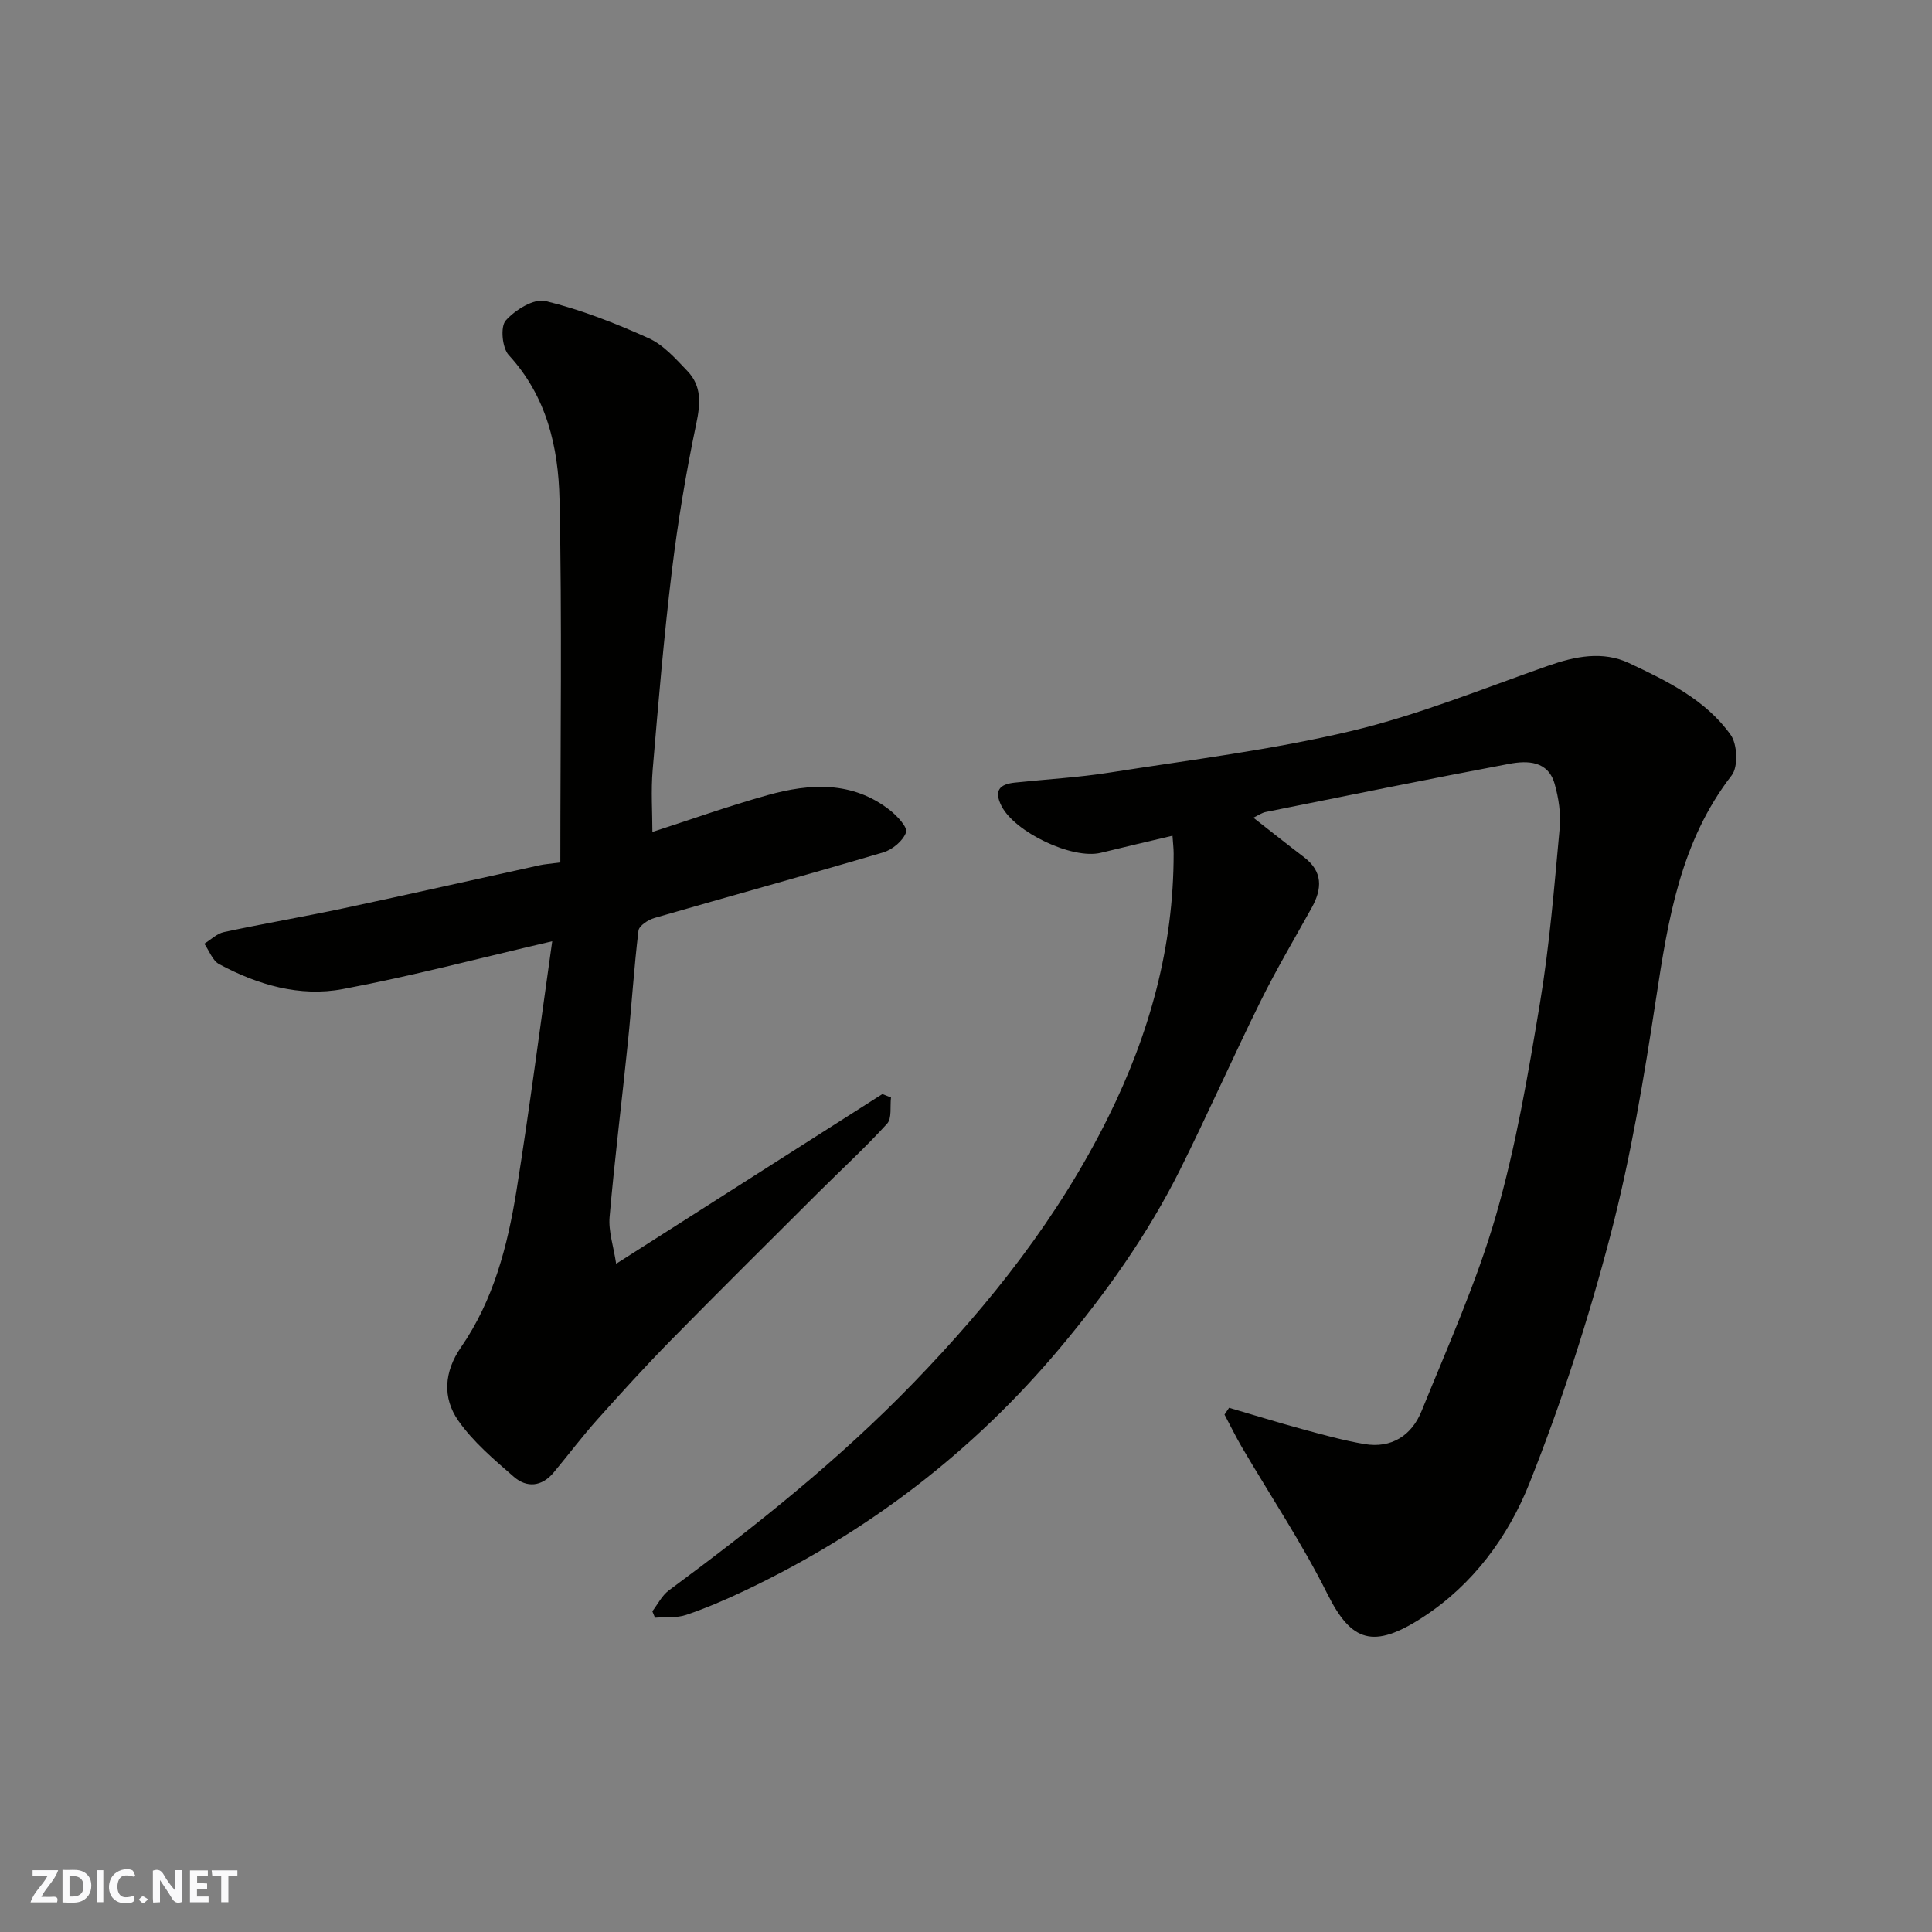 <svg enable-background="new 0 0 400 400" viewBox="0 0 400 400" xmlns="http://www.w3.org/2000/svg"><rect x="0" y="0" width="400" height="400" fill="#808080" stroke="none"/><g fill="#fafafb"><path d="m37.59 393.81c-.92.31-1.52.05-2-.78-.7-1.2-1.52-2.34-2.47-3.78v4.59c-.55.03-.95.05-1.41.07-.03-.37-.06-.64-.06-.91 0-1.91 0-3.81 0-5.7 1.13-.41 1.77-.03 2.29.91.62 1.11 1.38 2.14 2.31 3.19v-4.2h1.35v6.61z"/><path d="m12.94 393.88v-6.75c1.9.19 3.93-.54 5.37 1.29.8 1.01.78 2.88.03 3.97-1.37 1.97-3.4 1.51-5.4 1.49m1.45-1.22c2.04.12 2.92-.58 2.89-2.21-.03-1.51-.98-2.19-2.89-2z"/><path d="m11.81 393.87h-5.49c.68-2.18 2.47-3.48 3.51-5.45h-3.08v-1.21h5.29c-.71 2.13-2.44 3.48-3.47 5.51.86 0 1.63.04 2.39-.01.79-.05 1.14.21.85 1.16"/><path d="m39.33 393.86v-6.61h3.7v1.07h-2.22v1.52c.68.04 1.34.09 2.07.13v1.07c-.72.05-1.38.09-2.1.14v1.48h2.4v1.19h-3.85z"/><path d="m27.71 388.56c-1.15-.3-2.46-.61-3.1.64-.37.73-.41 1.93-.06 2.67.63 1.35 1.99.93 3.17.68.35.94-.01 1.32-.93 1.46-1.62.25-3.05-.27-3.76-1.48-.73-1.24-.6-3.03.31-4.17.88-1.11 2.71-1.7 4-1.16.32.13.44.74.65 1.12-.1.08-.19.16-.28.24"/><path d="m49.15 387.24v1.07c-.59.02-1.17.05-1.87.08v5.44h-1.48v-5.44h-1.85c-.05-.4-.08-.73-.13-1.15z"/><path d="m20.06 387.21h1.33v6.62h-1.33z"/><path d="m30.68 393.25c-.49.38-.8.79-1.05.76-.32-.05-.6-.45-.9-.7.26-.24.51-.64.8-.67.29-.04.62.3 1.15.61"/></g><path d="m259.5 169.3c3.77 2.94 7.08 5.59 10.47 8.16 3.95 3 3.78 6.55 1.61 10.47-3.56 6.42-7.32 12.75-10.57 19.32-5.72 11.56-10.93 23.38-16.69 34.92-6.67 13.36-15.27 25.46-24.86 36.91-18.06 21.55-39.86 38.18-65.21 50.22-3.96 1.88-8.01 3.63-12.16 5.04-2 .68-4.31.42-6.48.59-.18-.44-.37-.89-.55-1.33 1.12-1.46 1.99-3.27 3.41-4.32 17.88-13.22 35.25-27.05 50.73-43.05 15.9-16.44 29.97-34.22 40.23-54.91 8.58-17.29 13.56-35.27 13.56-54.59 0-1.15-.15-2.29-.24-3.7-5.07 1.2-9.95 2.33-14.82 3.53-5.9 1.45-17.83-4.25-20.59-9.7-1.63-3.23-.34-4.5 2.76-4.83 6.52-.69 13.1-1.05 19.57-2.07 16.75-2.63 33.66-4.7 50.12-8.62 13.86-3.3 27.22-8.76 40.73-13.5 5.61-1.97 11.32-3.1 16.72-.57 7.86 3.69 15.9 7.59 21.08 14.88 1.39 1.95 1.58 6.59.22 8.36-10.6 13.69-13.17 29.8-15.67 46.21-2.5 16.42-5.24 32.91-9.43 48.95-4.55 17.41-10.12 34.66-16.77 51.38-4.4 11.08-11.69 21.03-22.07 27.77-10.26 6.66-14.8 5.15-19.77-4.8-5.23-10.48-11.79-20.3-17.73-30.43-1.28-2.19-2.39-4.48-3.58-6.72.32-.47.64-.93.95-1.4 5.06 1.48 10.1 3.04 15.19 4.43 4.23 1.15 8.48 2.33 12.8 3.07 5.67.97 9.83-1.81 11.86-6.82 5.43-13.38 11.39-26.65 15.39-40.47 4.15-14.35 6.66-29.22 9.12-44 1.99-11.95 2.96-24.08 4.08-36.16.28-3.03-.2-6.28-1.04-9.23-1.36-4.78-5.6-4.86-9.37-4.15-16.8 3.16-33.56 6.58-50.32 9.95-.93.16-1.76.77-2.68 1.21z" fill="#010100"/><path d="m114.33 194.88c-15.26 3.54-29.22 7.25-43.38 9.9-8.9 1.67-17.6-.88-25.57-5.16-1.39-.74-2.07-2.79-3.08-4.24 1.35-.82 2.6-2.09 4.06-2.4 8.27-1.77 16.61-3.19 24.88-4.95 13.53-2.88 27.03-5.94 40.54-8.9.94-.21 1.91-.26 4.23-.57 0-25.05.37-50.12-.17-75.18-.23-10.78-2.65-21.33-10.51-29.86-1.36-1.48-1.77-5.86-.63-7.15 1.93-2.19 5.84-4.62 8.21-4.05 7.33 1.78 14.48 4.59 21.38 7.7 3.09 1.39 5.61 4.27 8.04 6.81 2.98 3.12 2.7 6.75 1.82 10.93-2.11 10.04-3.8 20.2-5.04 30.39-1.66 13.69-2.82 27.45-3.98 41.2-.37 4.37-.06 8.8-.06 12.9 7.51-2.42 15.61-5.32 23.87-7.63 8.75-2.44 17.52-2.95 25.27 3.09 1.52 1.19 3.74 3.57 3.38 4.61-.61 1.76-2.82 3.59-4.73 4.16-15.75 4.66-31.6 9.01-47.37 13.58-1.29.37-3.18 1.6-3.3 2.62-.93 7.67-1.4 15.39-2.19 23.08-1.23 12.07-2.74 24.11-3.79 36.2-.26 2.98.82 6.09 1.36 9.69 19.16-12.22 37.14-23.68 55.12-35.14.59.24 1.19.48 1.78.71-.23 1.84.22 4.3-.8 5.42-4.52 4.97-9.49 9.52-14.25 14.27-10.2 10.17-20.43 20.31-30.53 30.59-5.22 5.31-10.24 10.83-15.2 16.38-3.17 3.54-6.03 7.35-9.08 11.01-2.45 2.93-5.56 3.19-8.24.85-4.11-3.58-8.42-7.21-11.5-11.63-3.28-4.71-2.94-10.09.57-15.17 6.74-9.74 9.65-20.99 11.49-32.43 2.71-16.94 4.89-33.97 7.4-51.63z" fill="#010100"/></svg>